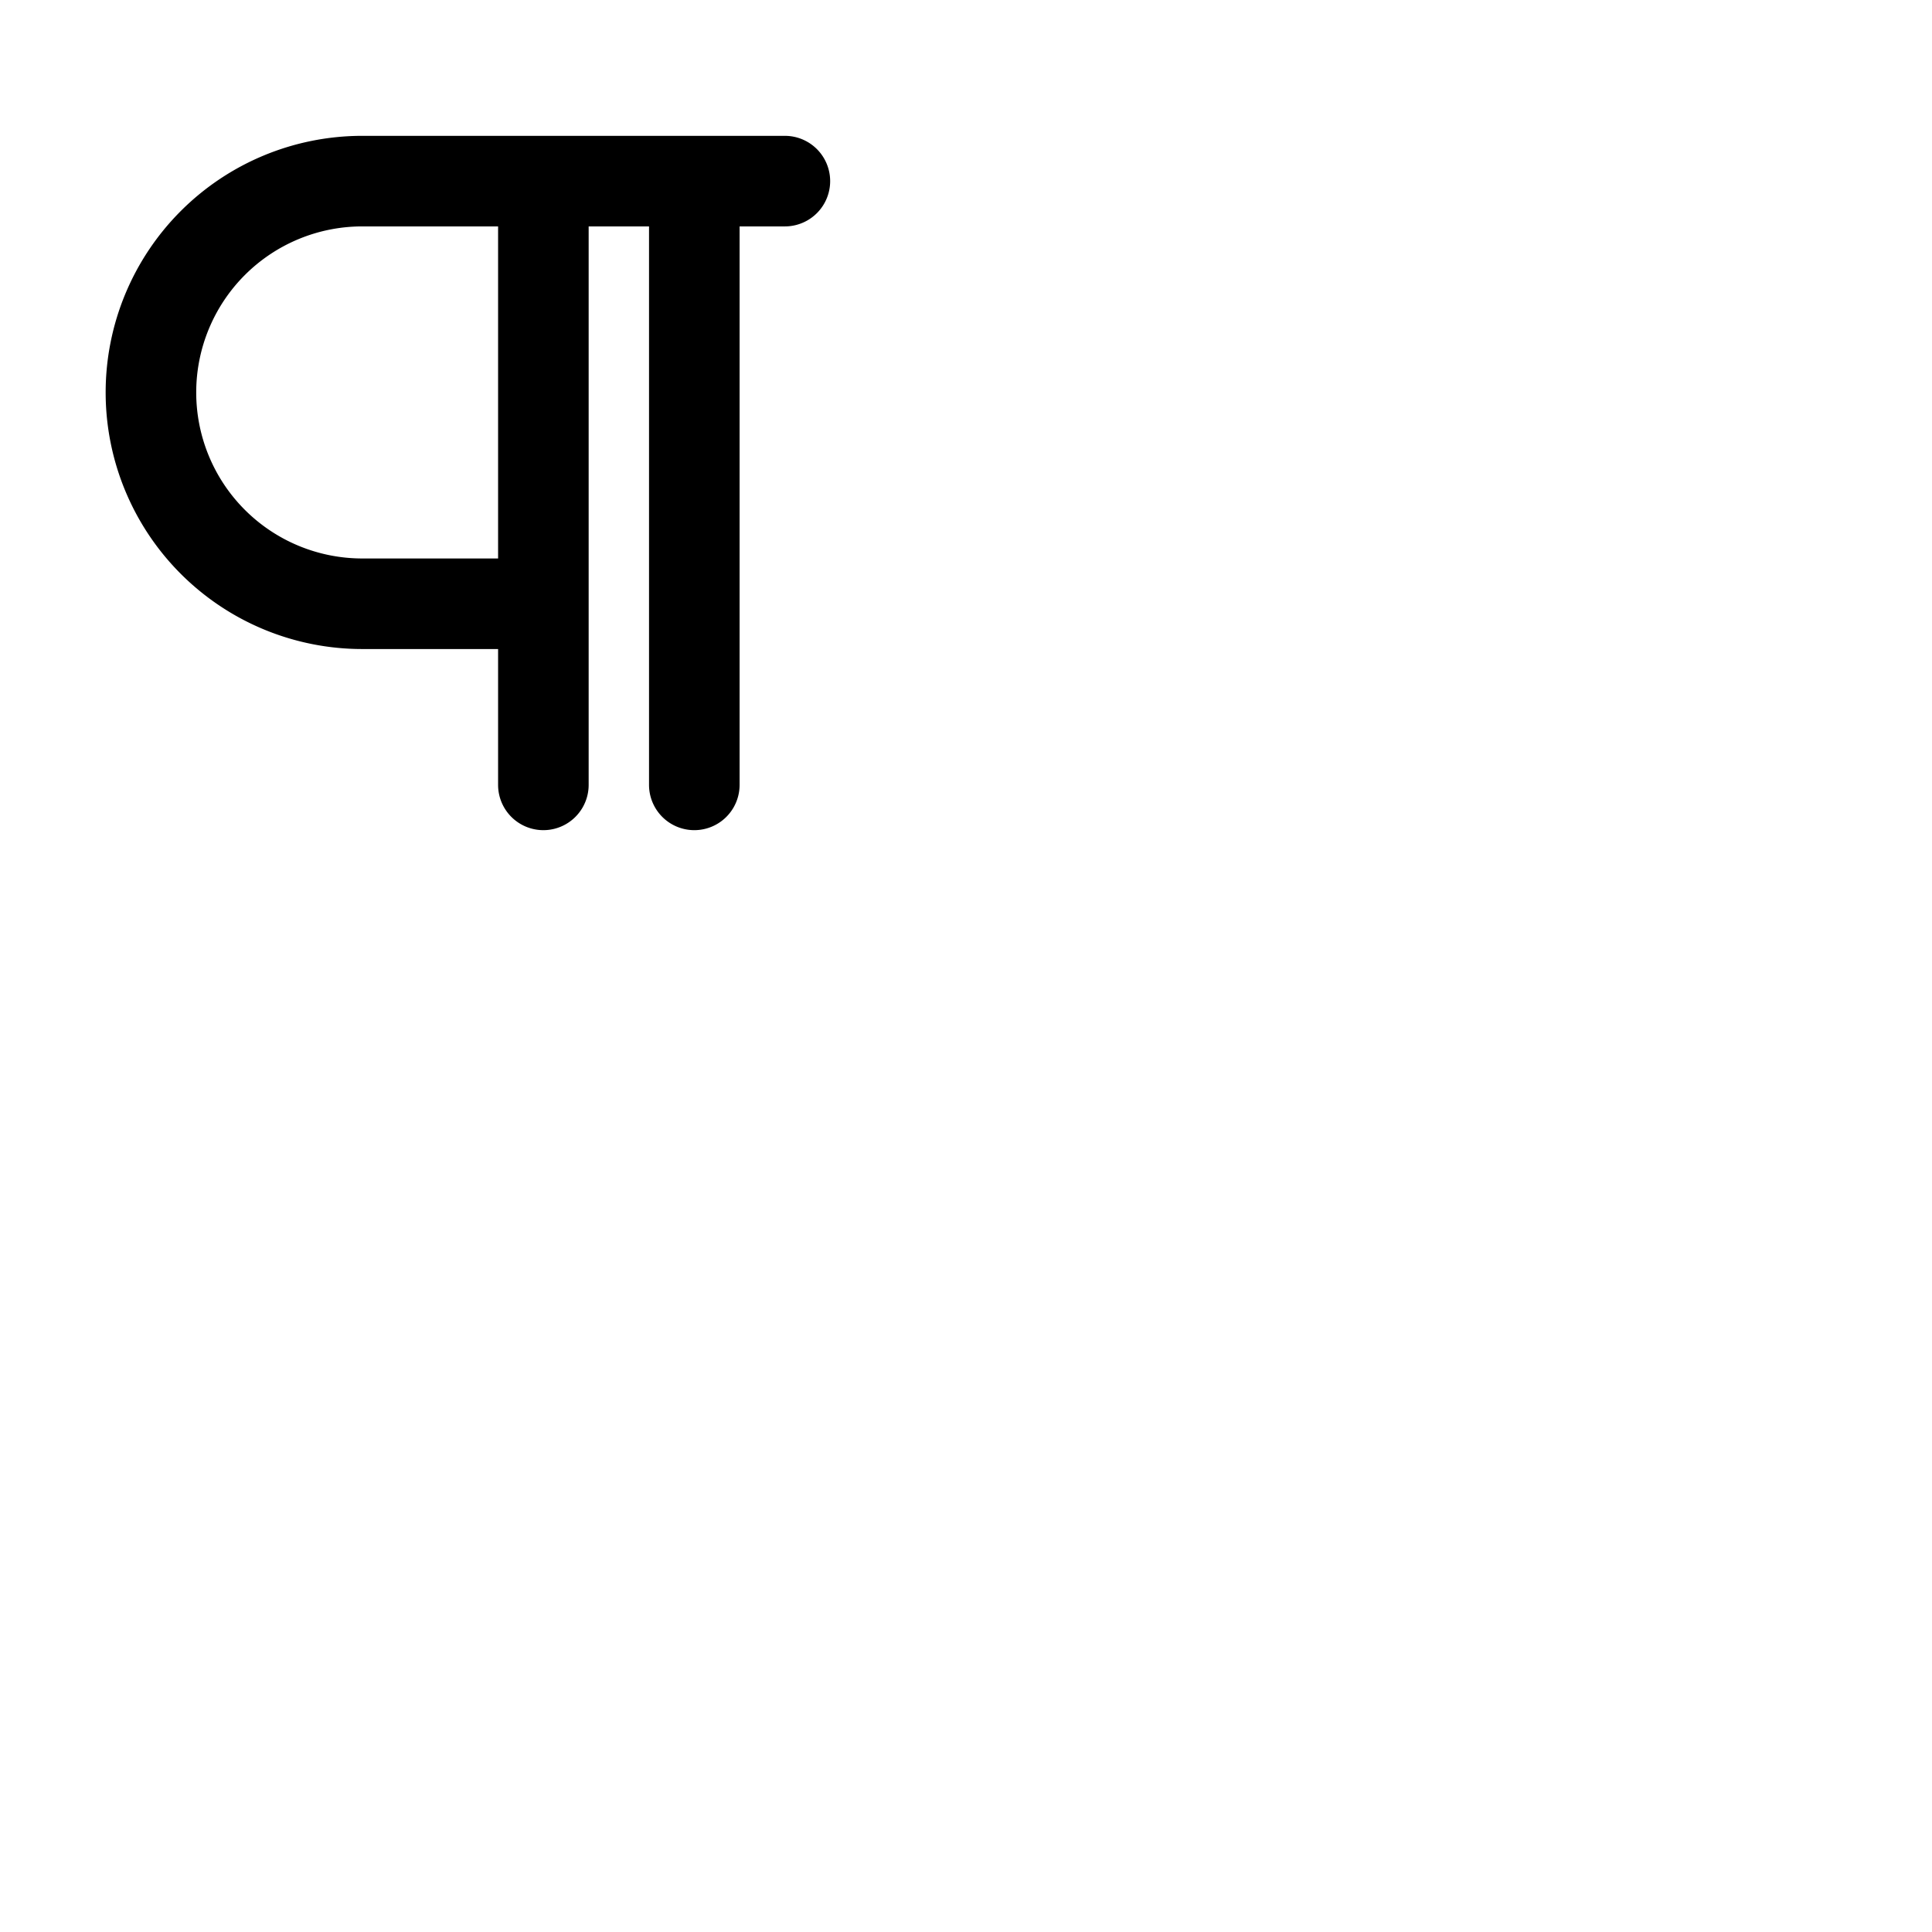 <svg xmlns="http://www.w3.org/2000/svg" version="1.1" viewBox="0 0 512 512" fill="currentColor"><path fill="currentColor" d="M208 36H96a68 68 0 0 0 0 136h36v36a12 12 0 0 0 24 0V60h16v148a12 12 0 0 0 24 0V60h12a12 12 0 0 0 0-24m-76 112H96a44 44 0 0 1 0-88h36Z"/></svg>